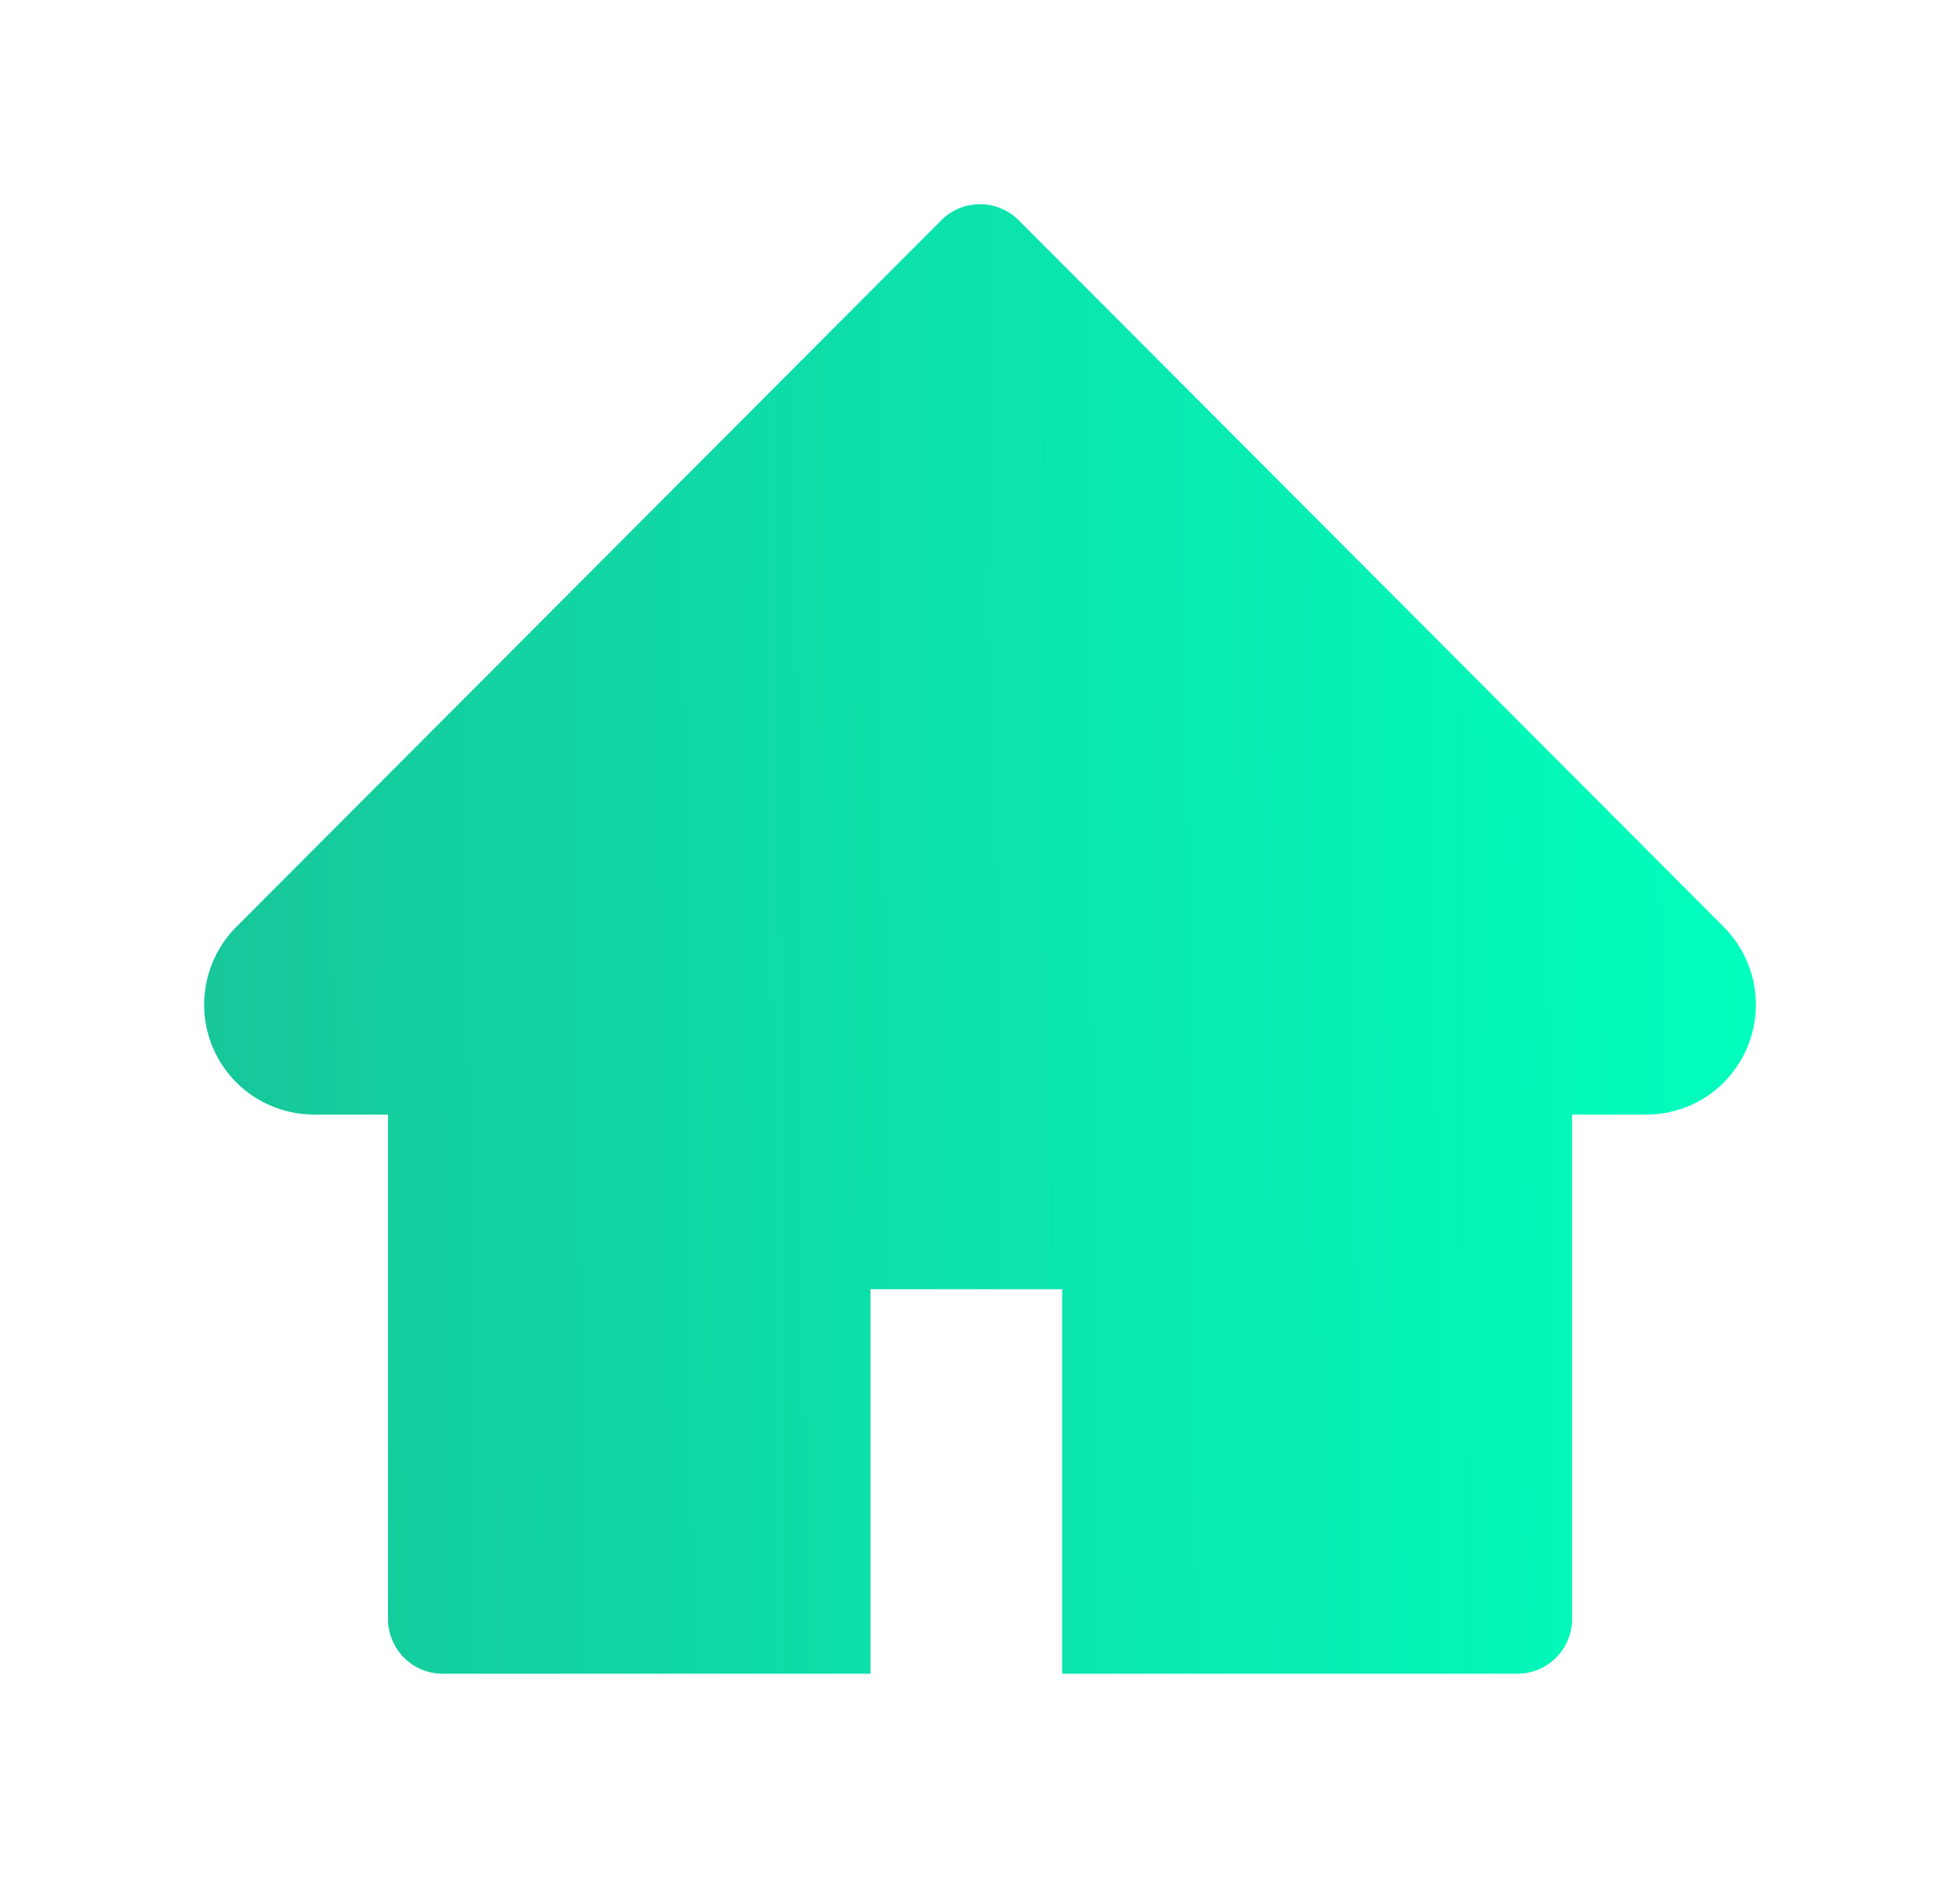 <svg xmlns="http://www.w3.org/2000/svg" width="48" height="46" fill="none" viewBox="0 0 48 46">
  <g filter="url(#filter0_d_108:149)">
    <path fill="url(#paint0_linear_108:149)" d="M42.214 20.705L24.948 3.395a1.338 1.338 0 00-1.895 0L5.788 20.704A2.701 2.701 0 005 22.61a2.69 2.69 0 002.683 2.692h1.819v12.352c0 .745.6 1.346 1.341 1.346h10.475v-9.42h4.695V39h11.145c.742 0 1.342-.601 1.342-1.346V25.302h1.819c.712 0 1.396-.282 1.899-.79a2.7 2.7 0 00-.005-3.807z"/>
  </g>
  <defs>
    <linearGradient id="paint0_linear_108:149" x1="5" x2="43" y1="19.773" y2="19.373" gradientUnits="userSpaceOnUse">
      <stop stop-color="#17C79A"/>
      <stop offset="1" stop-color="#00FFBE"/>
    </linearGradient>
    <filter id="filter0_d_108:149" width="48" height="46" x="0" y="0" color-interpolation-filters="sRGB" filterUnits="userSpaceOnUse">
      <feFlood flood-opacity="0" result="BackgroundImageFix"/>
      <feColorMatrix in="SourceAlpha" result="hardAlpha" values="0 0 0 0 0 0 0 0 0 0 0 0 0 0 0 0 0 0 127 0"/>
      <feOffset dy="2"/>
      <feGaussianBlur stdDeviation="2.5"/>
      <feComposite in2="hardAlpha" operator="out"/>
      <feColorMatrix values="0 0 0 0 0.075 0 0 0 0 0.824 0 0 0 0 0.631 0 0 0 0.25 0"/>
      <feBlend in2="BackgroundImageFix" result="effect1_dropShadow_108:149"/>
      <feBlend in="SourceGraphic" in2="effect1_dropShadow_108:149" result="shape"/>
    </filter>
  </defs>
</svg>

